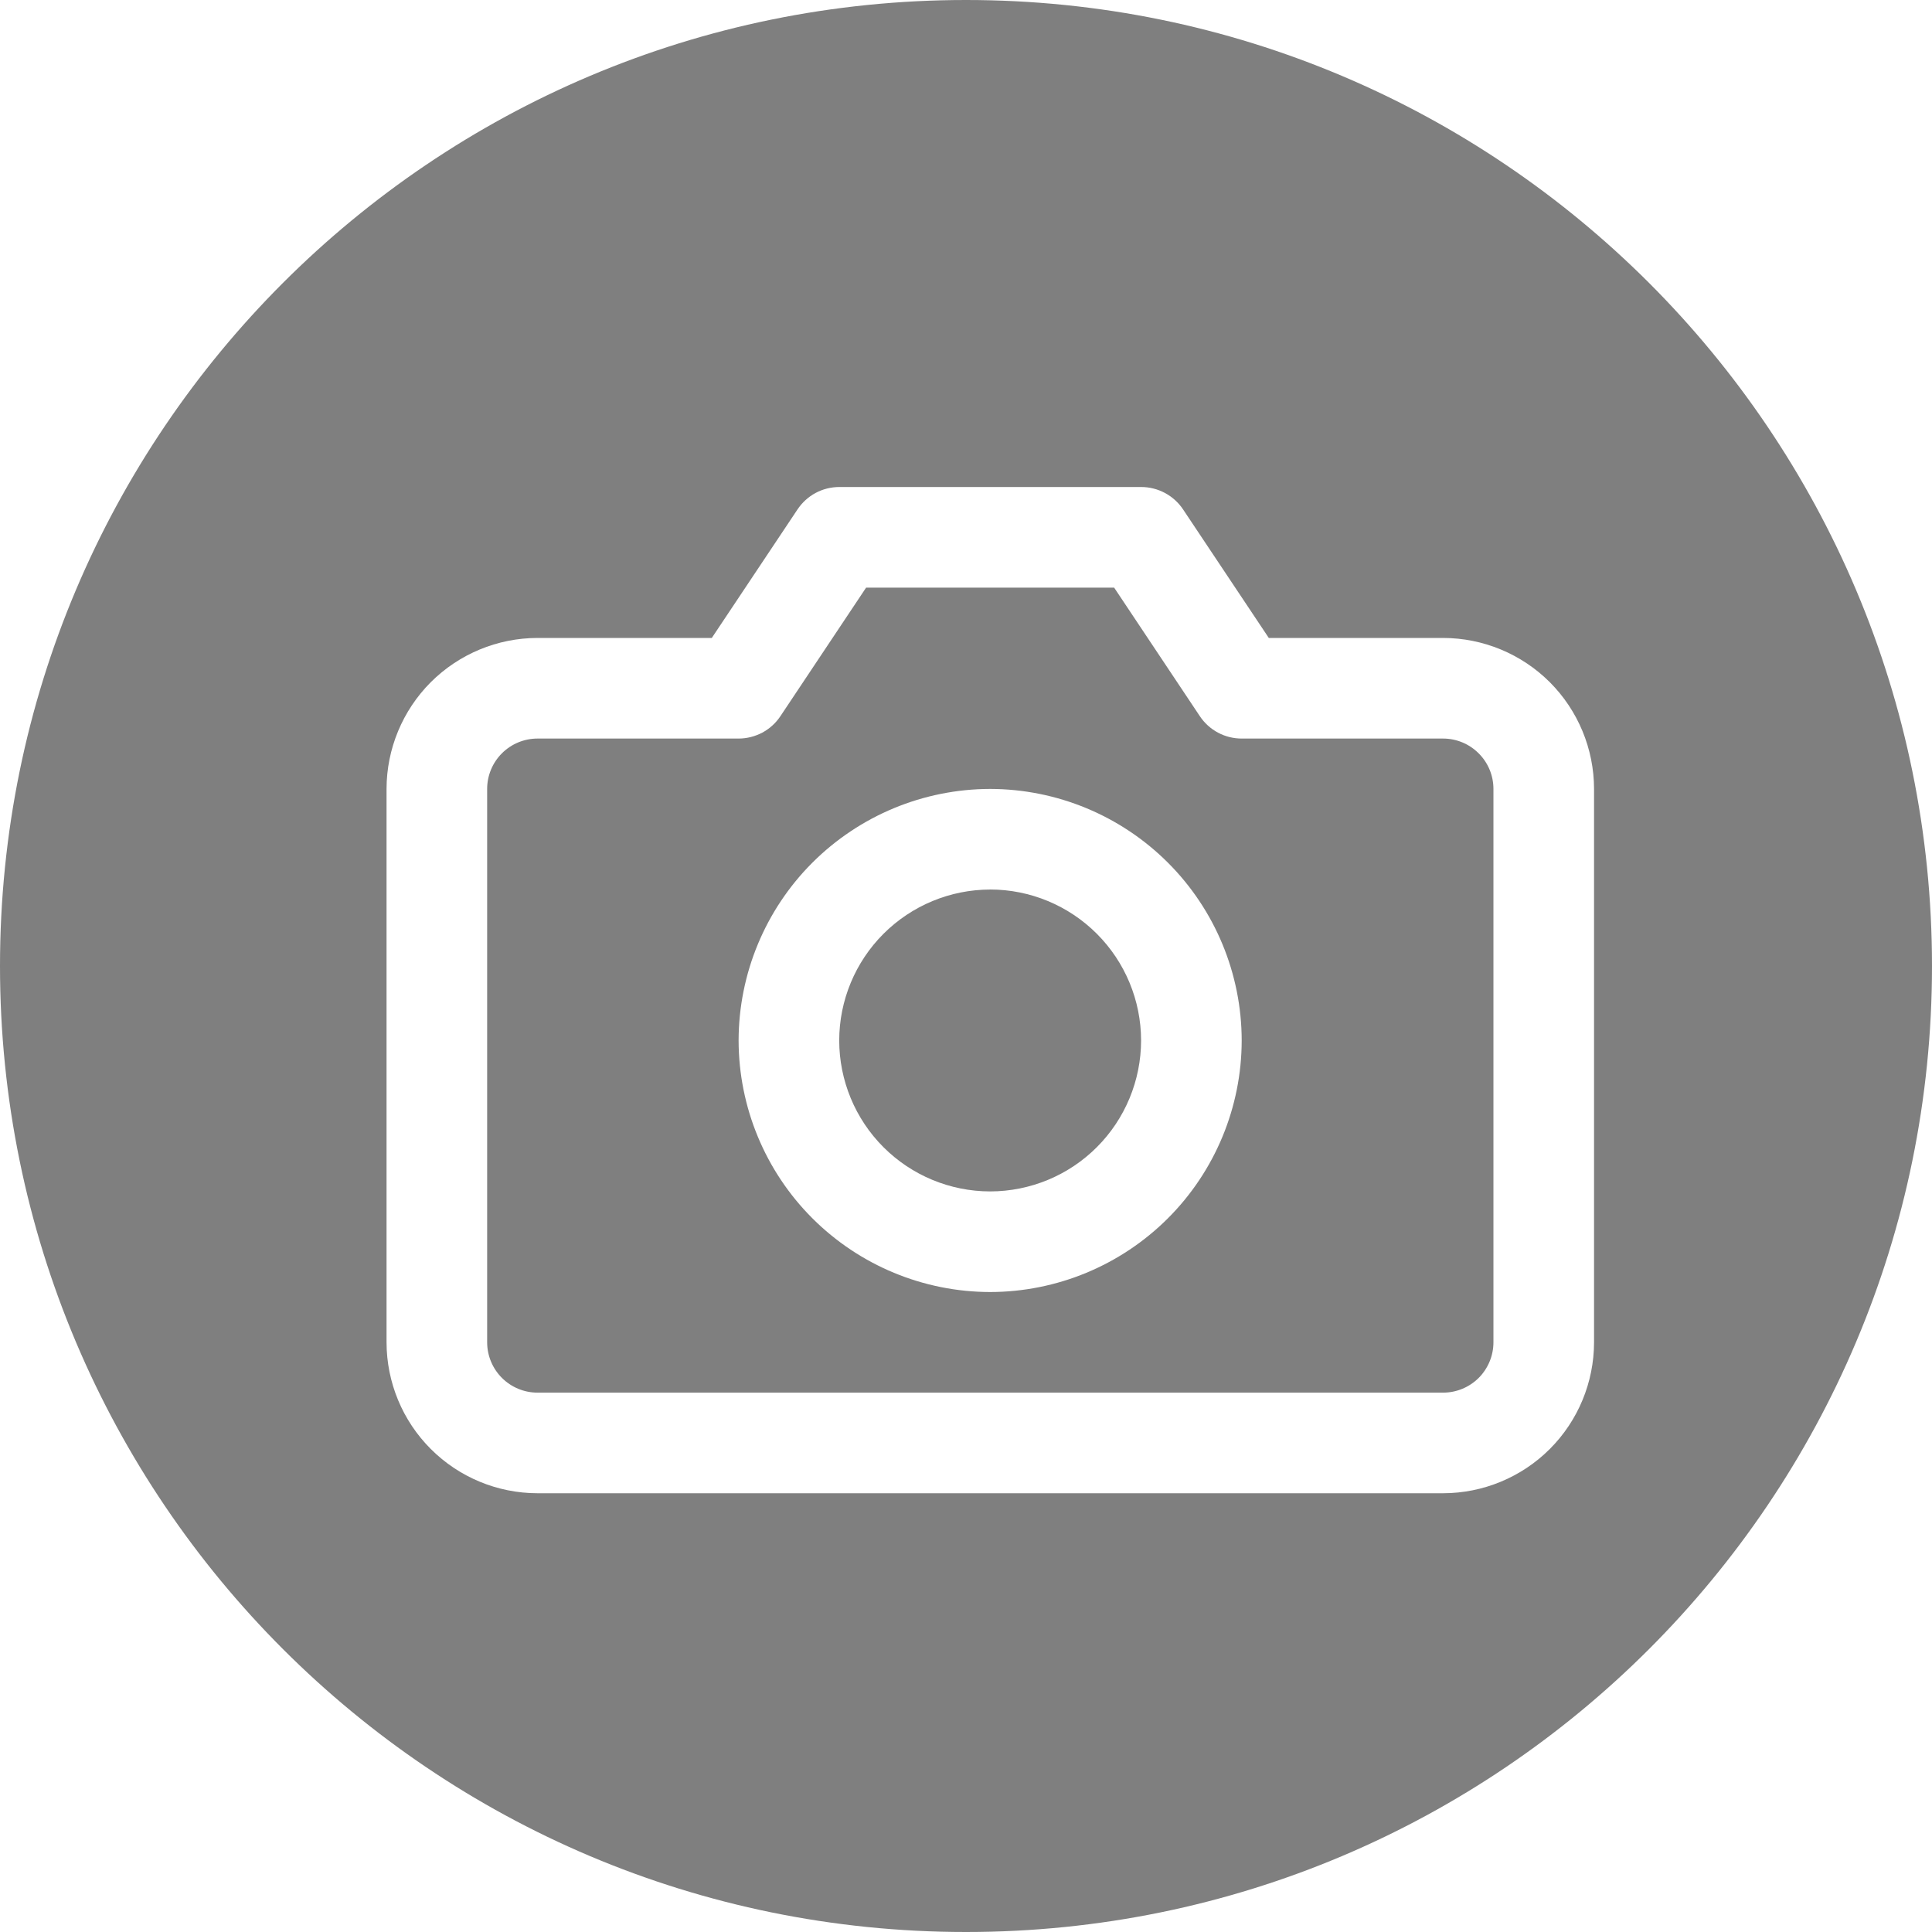 <svg width="40" height="40" viewBox="0 0 40 40" fill="none" xmlns="http://www.w3.org/2000/svg">
<g filter="url(#filter0_b_5996_23448)">
<path d="M20 40C31.046 40 40 31.046 40 20C40 8.954 31.046 0 20 0C8.954 0 0 8.954 0 20C0 31.046 8.954 40 20 40Z" fill="black" fill-opacity="0.5"/>
</g>
<path d="M29.878 30.916H11.128C10.299 30.915 9.505 30.586 8.919 30C8.333 29.414 8.004 28.62 8.003 27.791V16.333C8.004 15.505 8.334 14.71 8.919 14.124C9.505 13.539 10.3 13.209 11.128 13.208H14.737L16.511 10.548C16.606 10.405 16.735 10.287 16.886 10.206C17.037 10.125 17.206 10.083 17.378 10.083H23.628C23.8 10.083 23.969 10.126 24.12 10.207C24.271 10.288 24.4 10.405 24.495 10.548L26.269 13.208H29.878C30.706 13.209 31.501 13.539 32.087 14.124C32.672 14.71 33.002 15.505 33.003 16.333V27.791C33.002 28.62 32.673 29.414 32.087 30C31.501 30.586 30.706 30.915 29.878 30.916V30.916ZM11.128 15.291C10.852 15.291 10.587 15.401 10.391 15.597C10.196 15.792 10.086 16.057 10.086 16.333V27.791C10.086 28.067 10.196 28.332 10.391 28.527C10.587 28.723 10.852 28.833 11.128 28.833H29.878C30.154 28.833 30.419 28.723 30.615 28.528C30.81 28.332 30.92 28.067 30.92 27.791V16.333C30.92 16.057 30.81 15.792 30.614 15.597C30.419 15.401 30.154 15.291 29.878 15.291H25.708C25.536 15.291 25.367 15.249 25.216 15.168C25.065 15.087 24.936 14.97 24.841 14.827L23.067 12.166H17.932L16.158 14.827C16.063 14.97 15.934 15.087 15.783 15.168C15.631 15.248 15.463 15.291 15.291 15.291H11.128Z" fill="white"/>
<path d="M20.5 26.75C19.119 26.748 17.796 26.199 16.819 25.223C15.843 24.247 15.294 22.923 15.292 21.542C15.294 20.161 15.843 18.837 16.819 17.861C17.796 16.885 19.119 16.336 20.5 16.334C21.881 16.336 23.204 16.885 24.181 17.861C25.157 18.837 25.706 20.161 25.708 21.542C25.706 22.923 25.157 24.247 24.181 25.223C23.204 26.199 21.881 26.748 20.5 26.75V26.75ZM20.5 18.417C19.672 18.418 18.877 18.748 18.291 19.334C17.706 19.919 17.376 20.713 17.375 21.542C17.376 22.37 17.705 23.165 18.291 23.751C18.877 24.337 19.671 24.666 20.5 24.667C21.329 24.666 22.123 24.337 22.709 23.751C23.295 23.165 23.624 22.37 23.625 21.542C23.624 20.713 23.295 19.919 22.709 19.333C22.123 18.747 21.329 18.417 20.5 18.416V18.417Z" fill="white"/>
<defs>
<filter id="filter0_b_5996_23448" x="-30" y="-30" width="100" height="100" filterUnits="userSpaceOnUse" color-interpolation-filters="sRGB">
<feFlood flood-opacity="0" result="BackgroundImageFix"/>
<feGaussianBlur in="BackgroundImageFix" stdDeviation="15"/>
<feComposite in2="SourceAlpha" operator="in" result="effect1_backgroundBlur_5996_23448"/>
<feBlend mode="normal" in="SourceGraphic" in2="effect1_backgroundBlur_5996_23448" result="shape"/>
</filter>
</defs>
</svg>
